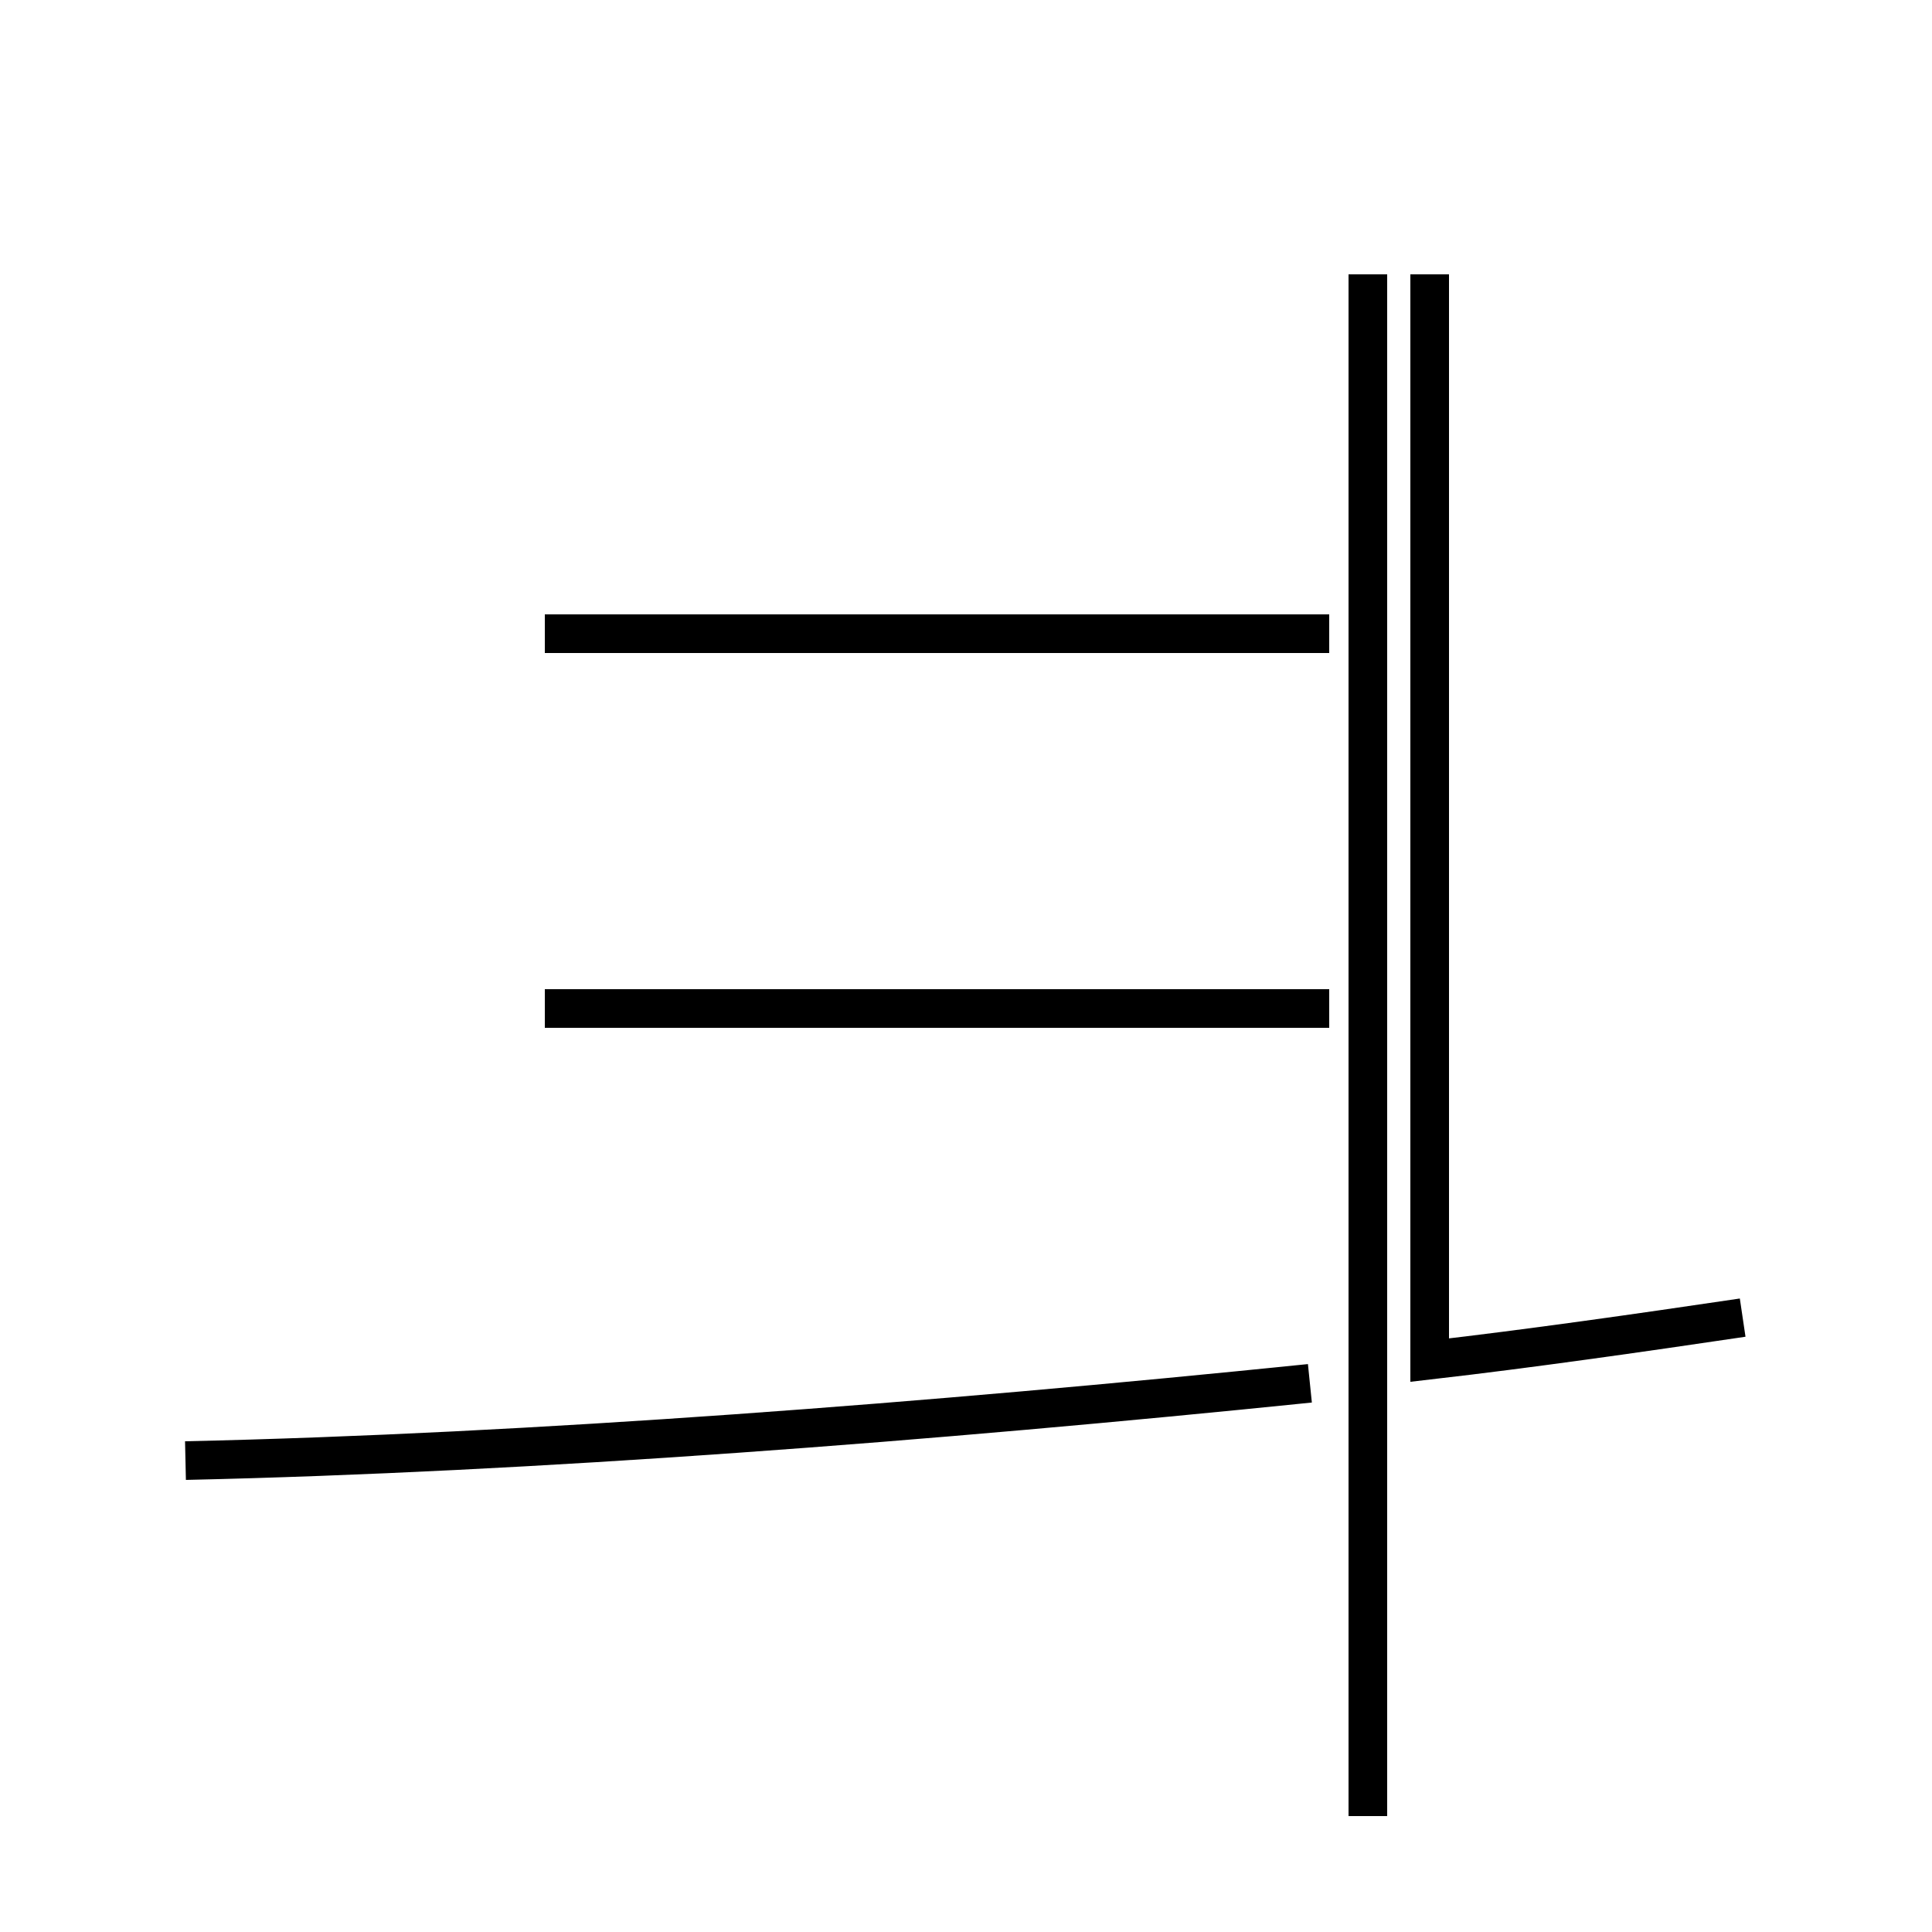 <?xml version='1.0' encoding='utf8'?>
<svg viewBox="0.0 -44.0 50.0 50.0" version="1.1" xmlns="http://www.w3.org/2000/svg">
<rect x="0.0" y="-44.0" width="50.0" height="50.0" fill="#808080" stroke="none"/>
<rect x="-1000" y="-1000" width="2000" height="2000" stroke="white" fill="white"/>
<g style="fill:none; stroke:#000000;  stroke-width:1">
<path d="M 4.8 6.2 C 13.8 6.4 24.1 7.2 33.9 8.2 M 35.4 -3.0 L 35.4 36.9 M 45.1 9.9 C 42.4 9.5 39.6 9.1 37.0 8.8 L 37.0 36.9 M 14.1 17.9 L 34.4 17.9 M 14.1 27.6 L 34.4 27.6" transform="scale(1, -1)" />
</g>
</svg>